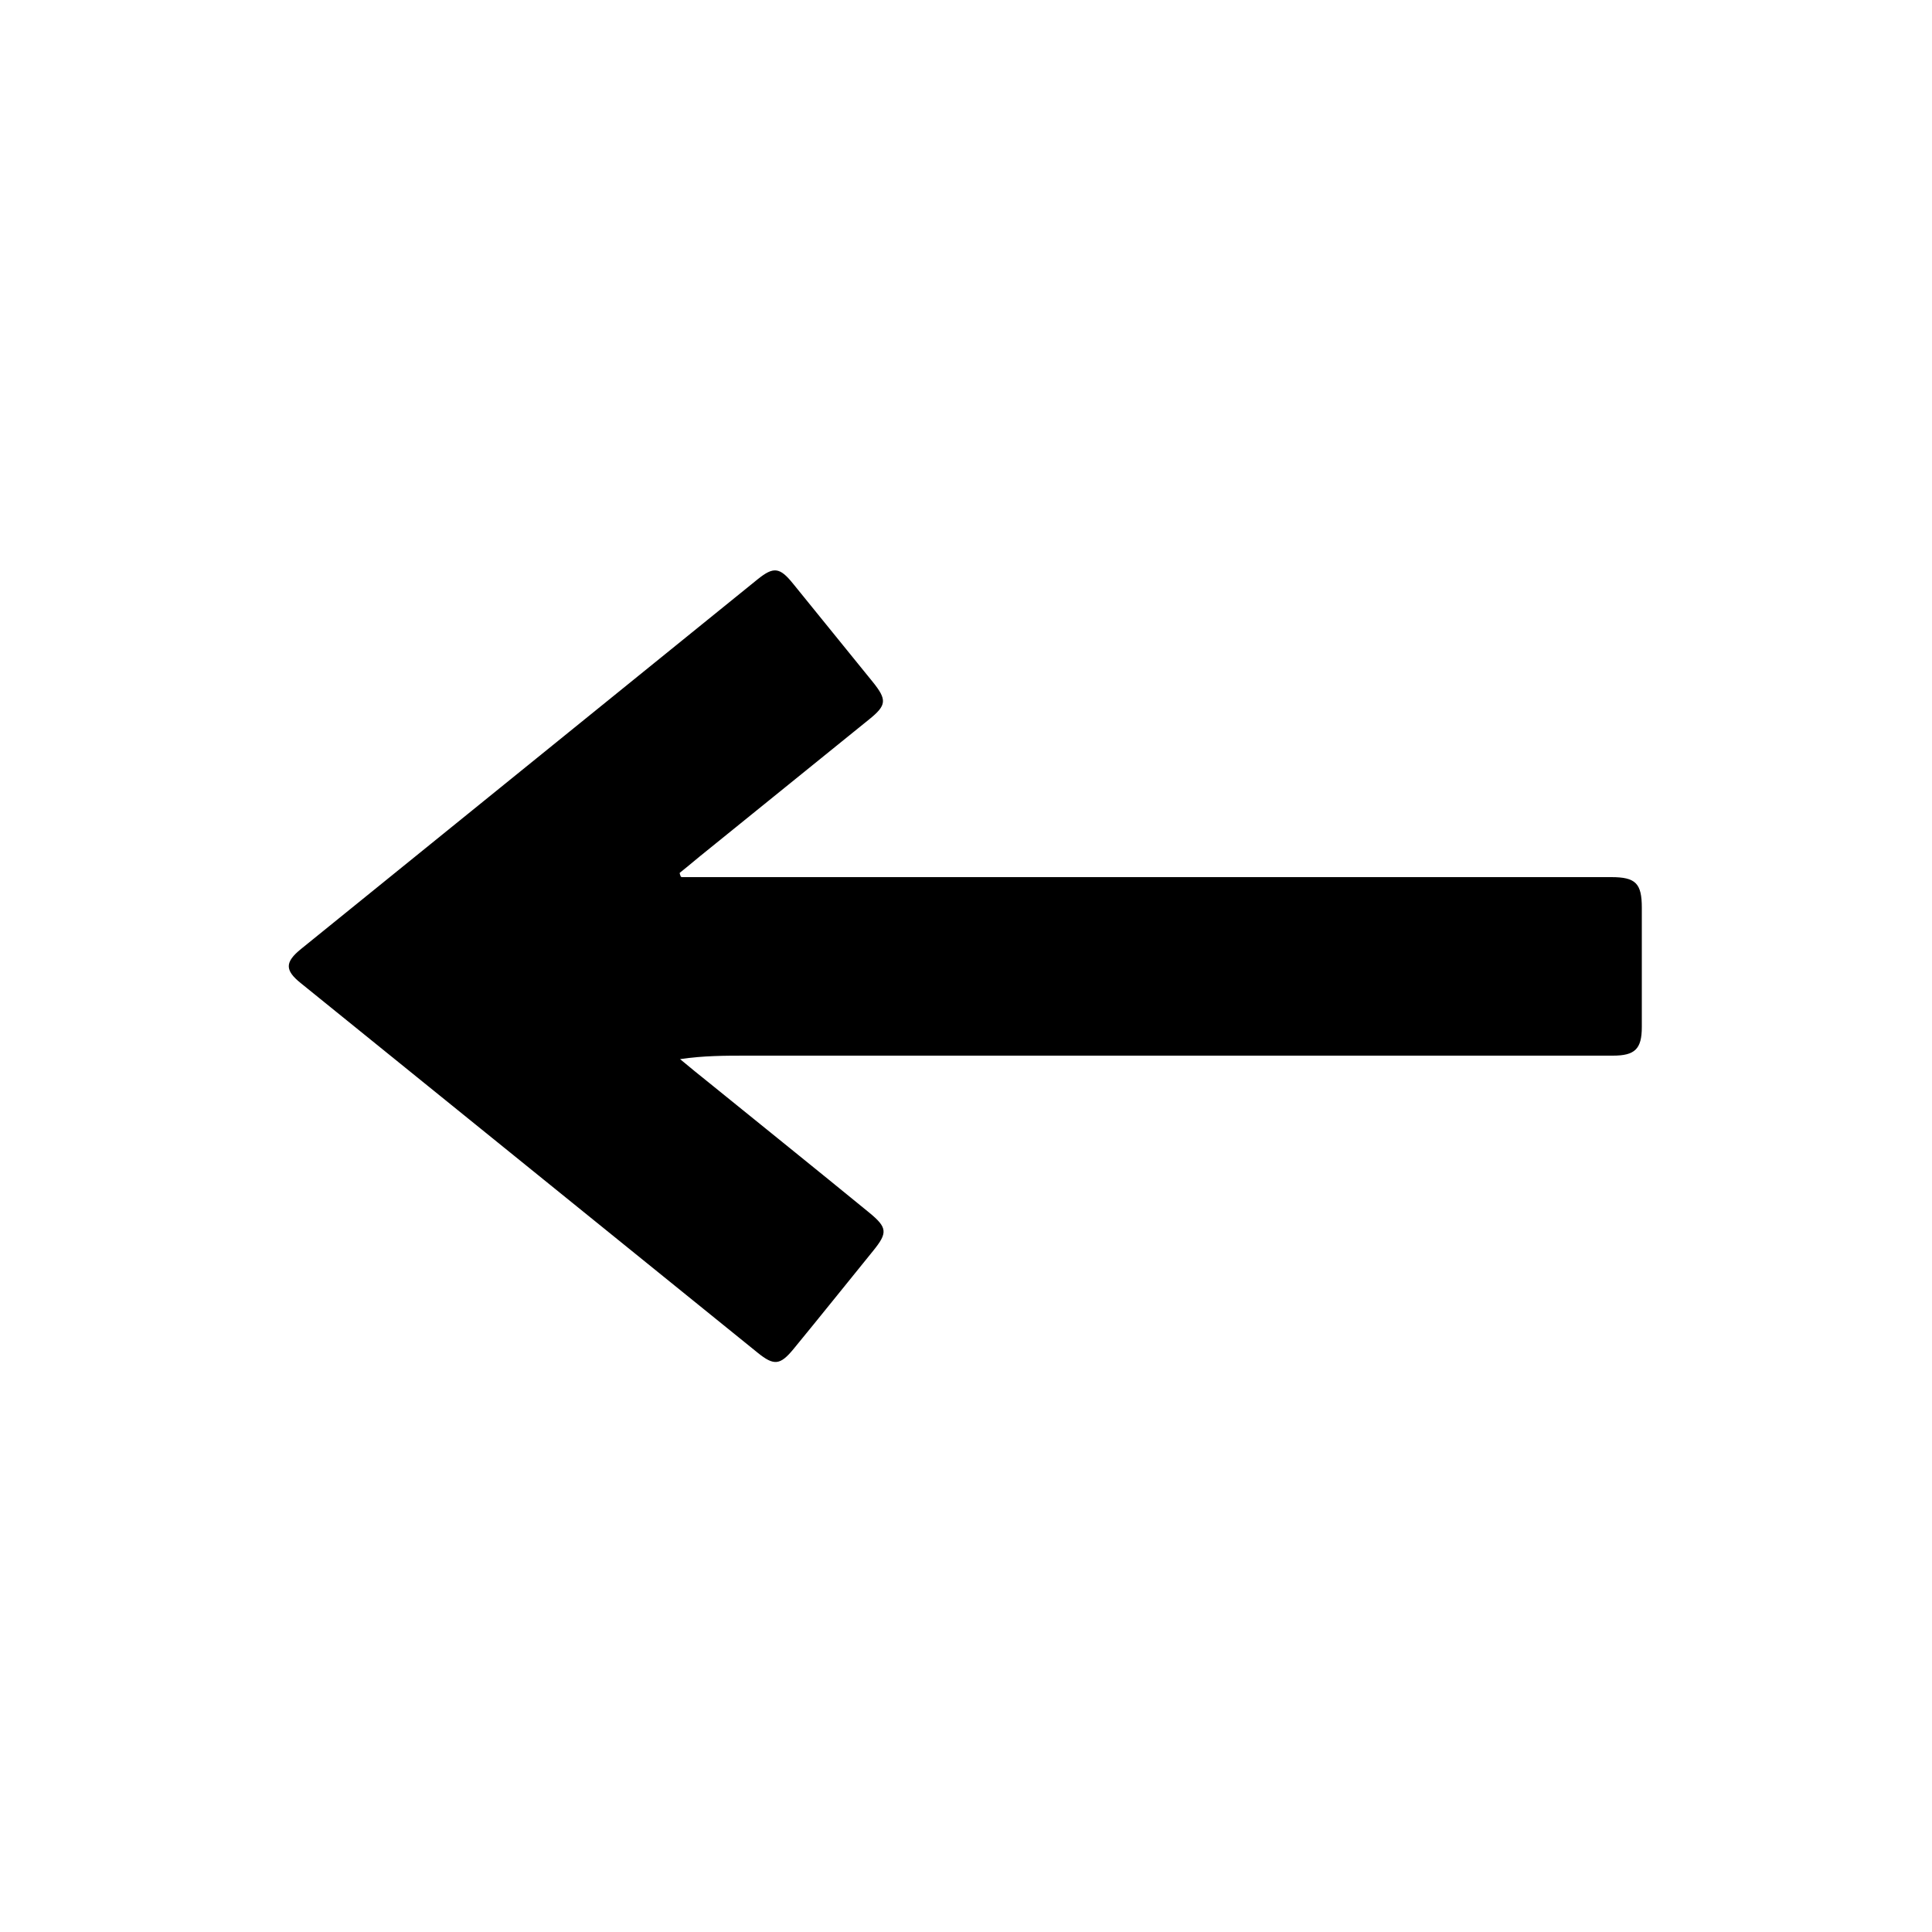 <?xml version="1.0" encoding="UTF-8"?>
<svg id="Layer_1" data-name="Layer 1" xmlns="http://www.w3.org/2000/svg" viewBox="0 0 50 50">
  <path d="m17.65,22.7c1.5,0,2.92,0,4.5,0,6.52,0,13.03,0,19.55,0,.63,0,.79.16.79.79,0,1.03,0,2.06,0,3.09,0,.57-.18.74-.75.74-7.47,0-14.94,0-22.41,0-.56,0-1.13,0-1.73.09.25.21.51.42.76.62,1.37,1.11,2.75,2.22,4.12,3.34.49.4.5.53.11,1.01-.69.85-1.37,1.7-2.06,2.54-.34.41-.5.43-.92.09-3.94-3.19-7.89-6.38-11.83-9.57-.41-.33-.41-.54.01-.88,3.94-3.19,7.88-6.38,11.82-9.57.41-.33.57-.31.91.11.69.85,1.37,1.69,2.06,2.54.38.47.37.61-.09.98-1.4,1.13-2.79,2.26-4.19,3.39-.24.19-.47.39-.71.58,0,.03.02.07.03.1Z"/>
</svg>